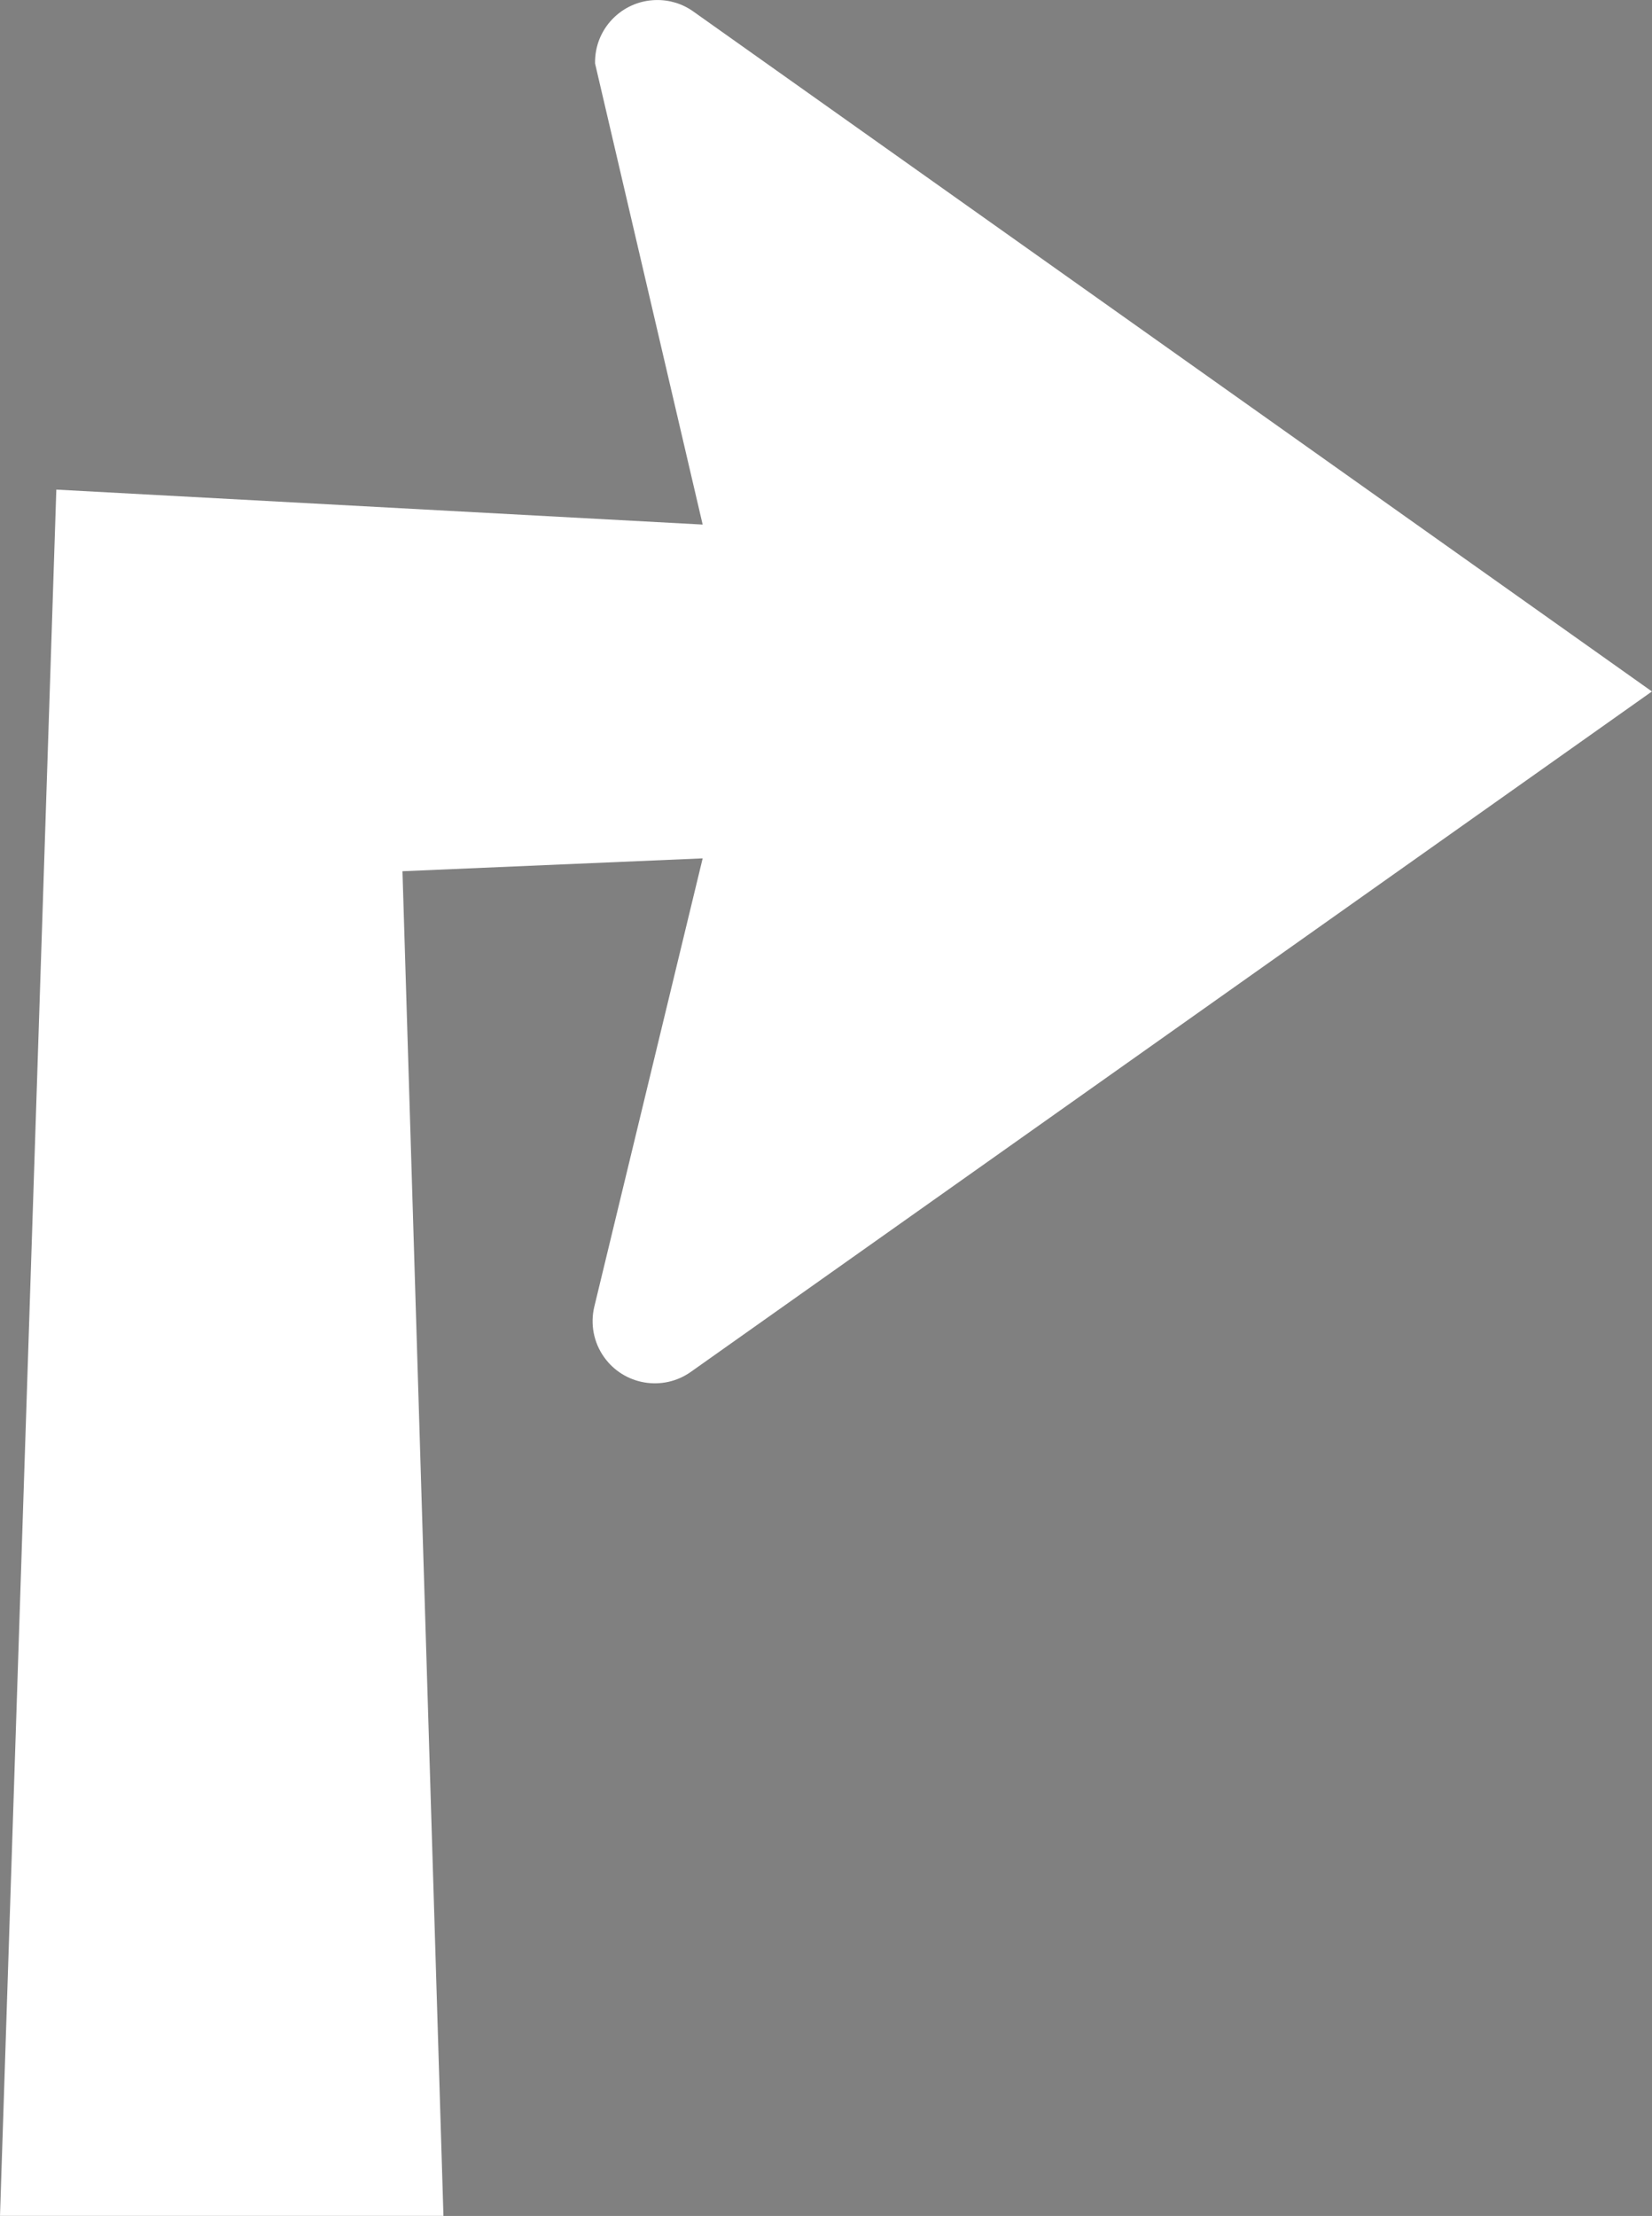 <?xml version="1.0" encoding="UTF-8" standalone="no"?>
<!-- Created with Inkscape (http://www.inkscape.org/) -->

<svg
   width="364.602mm"
   height="488.998mm"
   viewBox="0 0 364.602 488.998"
   version="1.1"
   id="svg5"
   inkscape:version="1.1.2 (b8e25be833, 2022-02-05)"
   sodipodi:docname="B-2.svg"
   xmlns:inkscape="http://www.inkscape.org/namespaces/inkscape"
   xmlns:sodipodi="http://sodipodi.sourceforge.net/DTD/sodipodi-0.dtd"
   xmlns="http://www.w3.org/2000/svg"
   xmlns:svg="http://www.w3.org/2000/svg">
  <rect x="0" y="0" width="364.602" height="488.998" fill="#808080" stroke="none"/>
  <sodipodi:namedview
     id="namedview7"
     pagecolor="#ffffff"
     bordercolor="#666666"
     borderopacity="1.0"
     inkscape:pageshadow="2"
     inkscape:pageopacity="0.0"
     inkscape:pagecheckerboard="0"
     inkscape:document-units="mm"
     showgrid="false"
     inkscape:zoom="0.23464825"
     inkscape:cx="843.81623"
     inkscape:cy="413.38472"
     inkscape:window-width="1920"
     inkscape:window-height="974"
     inkscape:window-x="-11"
     inkscape:window-y="-11"
     inkscape:window-maximized="1"
     inkscape:current-layer="layer1" />
  <defs
     id="defs2">
    <clipPath
       clipPathUnits="userSpaceOnUse"
       id="clipPath1002">
      <path
         d="M 69.035,109.632 H 544.2 V 668.401 H 69.035 Z"
         id="path1000" />
    </clipPath>
    <clipPath
       clipPathUnits="userSpaceOnUse"
       id="clipPath1462">
      <path
         d="M 69.035,109.632 H 544.2 V 668.401 H 69.035 Z"
         id="path1460" />
    </clipPath>
    <clipPath
       clipPathUnits="userSpaceOnUse"
       id="clipPath1510">
      <path
         d="M 69.035,109.632 H 544.2 V 668.401 H 69.035 Z"
         id="path1508" />
    </clipPath>
    <clipPath
       clipPathUnits="userSpaceOnUse"
       id="clipPath1510-3">
      <path
         d="M 69.035,109.632 H 544.2 V 668.401 H 69.035 Z"
         id="path1508-5" />
    </clipPath>
    <clipPath
       clipPathUnits="userSpaceOnUse"
       id="clipPath1638">
      <path
         d="M 69.035,109.632 H 544.2 V 668.401 H 69.035 Z"
         id="path1636" />
    </clipPath>
  </defs>
  <g
     inkscape:label="Calque 1"
     inkscape:groupmode="layer"
     id="layer1"
     transform="translate(-179.042,-404.305)">
    <g
       id="g1524"
       transform="matrix(8.819,0,0,-8.857,84.771,108.393)"
       style="stroke-width:0.04">
      <path
         d="M 0,0 H -4.127"
         style="fill:none;stroke:#231f20;stroke-width:0.01;stroke-linecap:butt;stroke-linejoin:round;stroke-miterlimit:10;stroke-dasharray:none;stroke-opacity:1"
         id="path1526" />
    </g>
    <g
       id="g1640"
       transform="matrix(-8.841,0,0,-8.819,191.473,512.347)"
       style="stroke-width:0.04;fill:#ffffff">
      <path
         d="m 0,0 -16.135,-0.875 2.686,11.537 c 0.019,0.858 -0.66,1.568 -1.518,1.588 -0.336,0.008 -0.664,-0.092 -0.935,-0.287 l -23.93,-17.014 23.992,-17.025 c 0.699,-0.496 1.67,-0.332 2.166,0.369 0.26,0.365 0.348,0.826 0.244,1.262 l -2.705,11.218 7.494,-0.322 -1.023,-33.646 h 11.07 z"
         style="fill:#ffffff;fill-opacity:1;fill-rule:evenodd;stroke:none;stroke-width:0.04"
         id="path1642" />
    </g>
  </g>
</svg>
